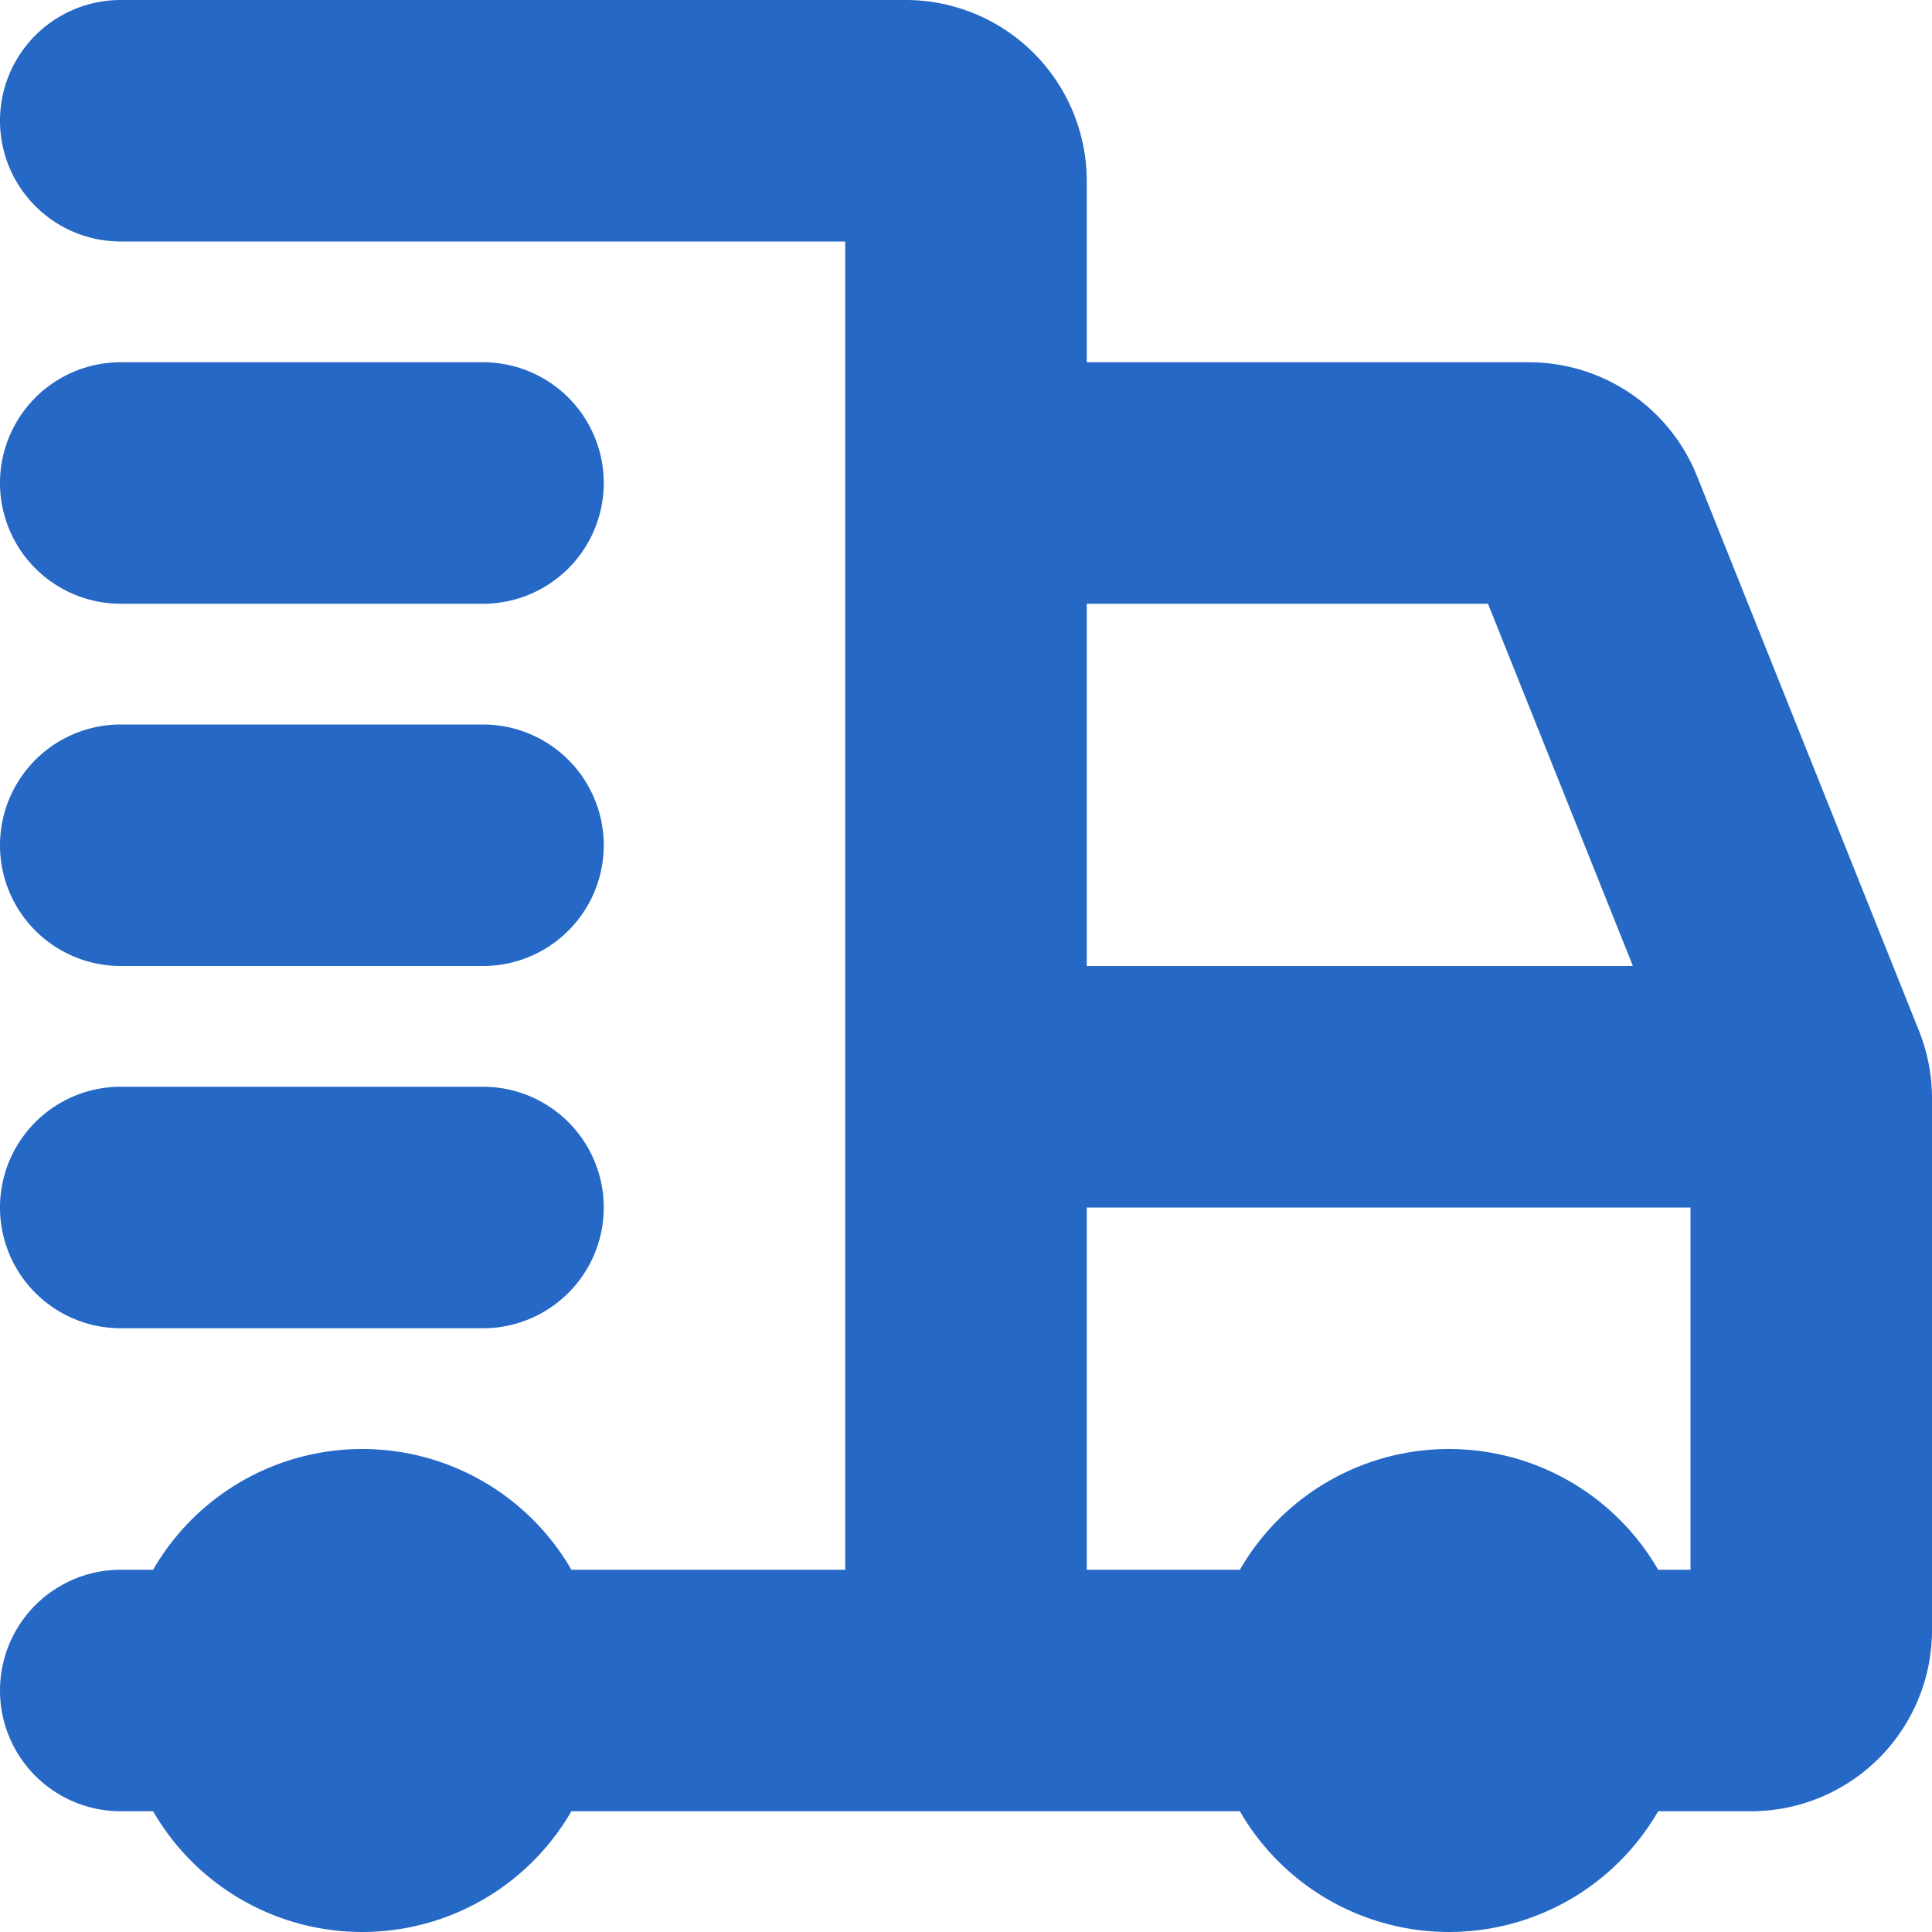 <svg xmlns="http://www.w3.org/2000/svg" fill="none" viewBox="0 0 16 16" class="acv-icon"><g fill="#2668C5" clip-path="url(#a)"><path fill-rule="evenodd" d="M14.5 15h-.768a2 2 0 0 1-3.464 0H4.732a2 2 0 0 1-3.464 0H1a1 1 0 1 1 0-2h.268a2 2 0 0 1 3.464 0H7V2H1a1 1 0 0 1 0-2h6.5A1.5 1.5 0 0 1 9 1.5V3h3.662a1.5 1.5 0 0 1 1.392.943l1.839 4.596a1.5 1.5 0 0 1 .107.557V13.5a1.5 1.5 0 0 1-1.5 1.5Zm-.5-2h-.268a2 2 0 0 0-3.464 0H9v-3h5v3Zm-.477-5-1.2-3H9v3h4.523Z" clip-rule="evenodd"/><path d="M1 3h3a1 1 0 0 1 0 2H1a1 1 0 0 1 0-2ZM1 6h3a1 1 0 0 1 0 2H1a1 1 0 0 1 0-2ZM1 9h3a1 1 0 0 1 0 2H1a1 1 0 1 1 0-2Z"/></g><defs><clipPath id="a"><path fill="#fff" d="M0 0h16v16H0z"/></clipPath></defs></svg>